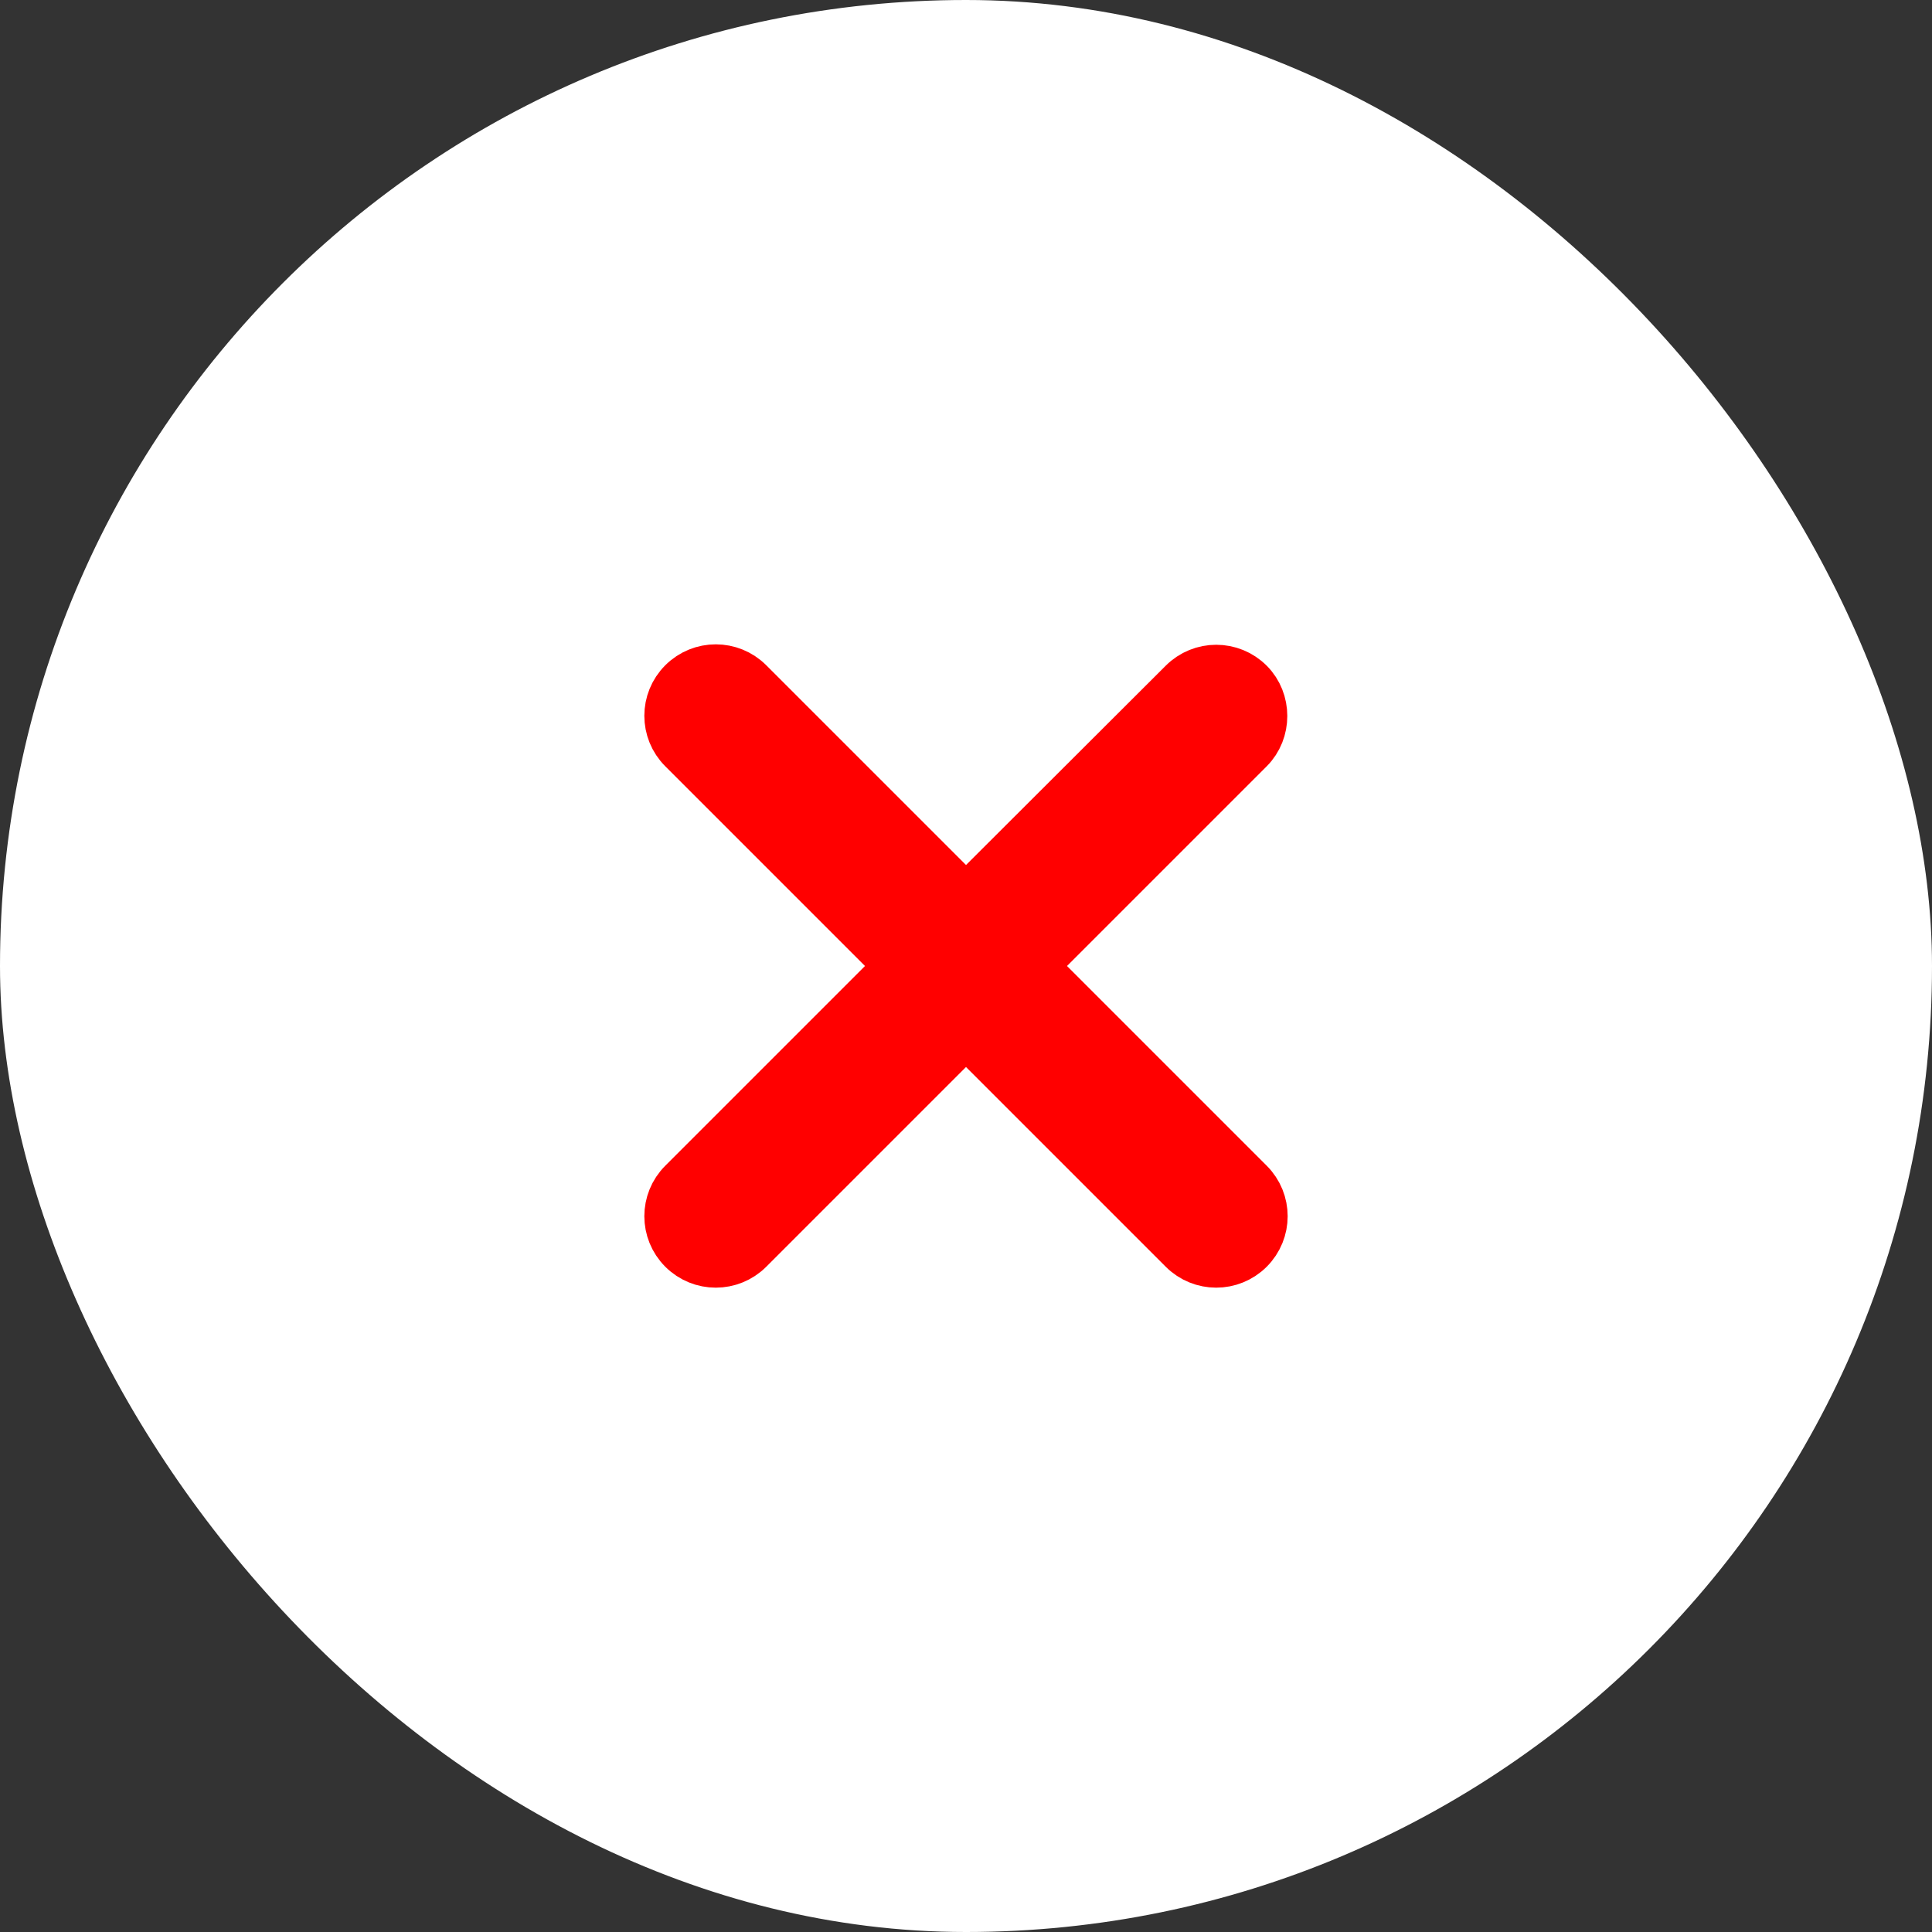 <svg
  xmlns="http://www.w3.org/2000/svg"
  width="36"
  height="36"
  viewBox="0 0 36 36"
  fill="none"
>
  <rect x="0" y="0" width="36" height="36" fill="#333333" stroke="none"/>
  <rect width="36" height="36" rx="18" fill="white" />
  <g clip-path="url(#clip0_4_3630)">
	<path
	  d="M23.25 12.758C22.925 12.433 22.4 12.433 22.075 12.758L18 16.825L13.925 12.75C13.6 12.425 13.075 12.425 12.75 12.75C12.425 13.075 12.425 13.6 12.75 13.925L16.825 18L12.75 22.075C12.425 22.4 12.425 22.925 12.75 23.25C13.075 23.575 13.6 23.575 13.925 23.25L18 19.175L22.075 23.25C22.4 23.575 22.925 23.575 23.25 23.25C23.575 22.925 23.575 22.4 23.25 22.075L19.175 18L23.25 13.925C23.566 13.608 23.566 13.075 23.25 12.758Z"
	  fill="red"
	  stroke="red"
	/>
  </g>
  <defs>
	<clipPath id="clip0_4_3630">
	  <rect
		width="20"
		height="20"
		fill="white"
		transform="translate(8 8)"
	  />
	</clipPath>
  </defs>
</svg>